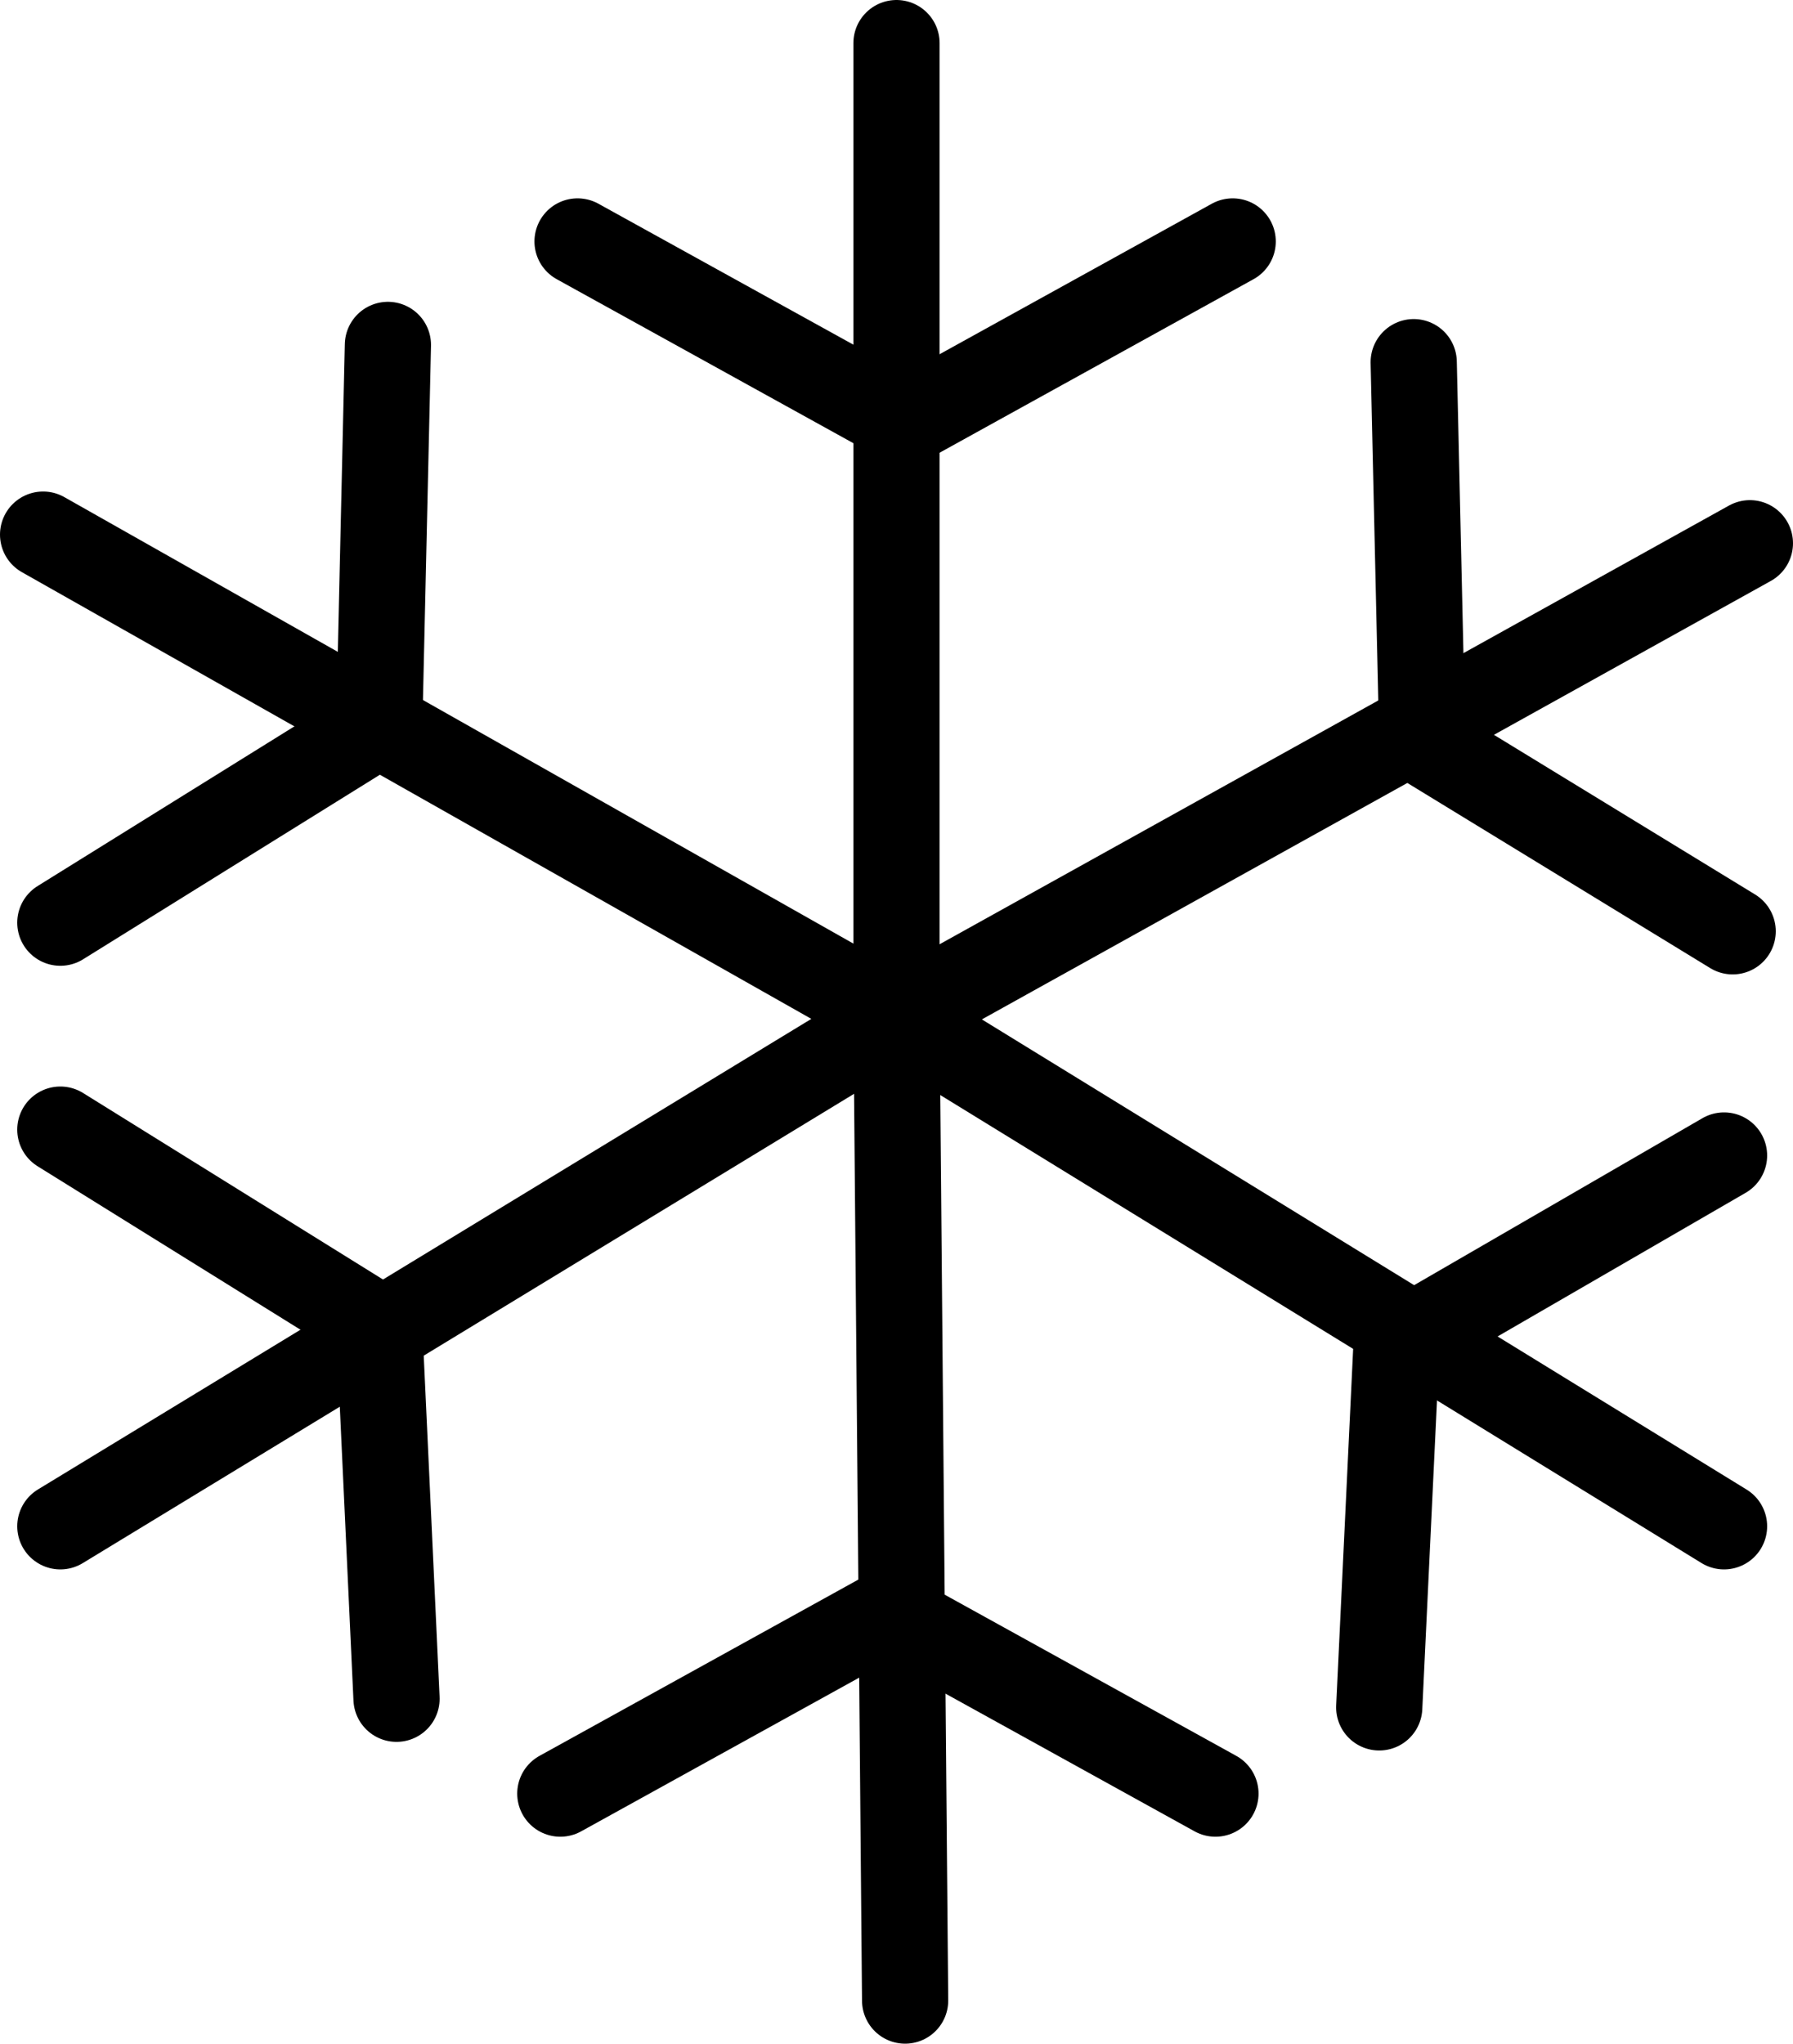 <?xml version="1.0" encoding="utf-8"?>
<!-- Generator: Adobe Illustrator 17.1.0, SVG Export Plug-In . SVG Version: 6.00 Build 0)  -->
<!DOCTYPE svg PUBLIC "-//W3C//DTD SVG 1.1//EN" "http://www.w3.org/Graphics/SVG/1.1/DTD/svg11.dtd">
<svg version="1.1" id="Layer_1" xmlns="http://www.w3.org/2000/svg" xmlns:xlink="http://www.w3.org/1999/xlink" x="0px" y="0px"
	 width="20.8px" height="23.7px" viewBox="74.7 71.8 20.8 23.7" enable-background="new 74.7 71.8 20.8 23.7" xml:space="preserve">
<g>
	
		<line fill="none" stroke="#000000" stroke-linecap="round" stroke-linejoin="round" stroke-miterlimit="10" x1="75.4" y1="84.9" x2="79.1" y2="87.2"/>
	
		<line fill="none" stroke="#000000" stroke-linecap="round" stroke-linejoin="round" stroke-miterlimit="10" x1="79.3" y1="91.5" x2="79.1" y2="87.2"/>
	
		<line fill="none" stroke="#000000" stroke-linecap="round" stroke-linejoin="round" stroke-miterlimit="10" x1="75.4" y1="89.5" x2="85.1" y2="83.6"/>
	
		<line fill="none" stroke="#000000" stroke-linecap="round" stroke-linejoin="round" stroke-miterlimit="10" x1="79.2" y1="75.8" x2="79.1" y2="80.2"/>
	
		<line fill="none" stroke="#000000" stroke-linecap="round" stroke-linejoin="round" stroke-miterlimit="10" x1="75.4" y1="82.5" x2="79.1" y2="80.2"/>
	
		<line fill="none" stroke="#000000" stroke-linecap="round" stroke-linejoin="round" stroke-miterlimit="10" x1="75.2" y1="78" x2="85.1" y2="83.6"/>
	
		<line fill="none" stroke="#000000" stroke-linecap="round" stroke-linejoin="round" stroke-miterlimit="10" x1="89" y1="74.6" x2="85.2" y2="76.7"/>
	
		<line fill="none" stroke="#000000" stroke-linecap="round" stroke-linejoin="round" stroke-miterlimit="10" x1="81.4" y1="74.6" x2="85.2" y2="76.7"/>
	
		<line fill="none" stroke="#000000" stroke-linecap="round" stroke-linejoin="round" stroke-miterlimit="10" x1="85.1" y1="72.3" x2="85.1" y2="83.6"/>
	
		<line fill="none" stroke="#000000" stroke-linecap="round" stroke-linejoin="round" stroke-miterlimit="10" x1="94.8" y1="82.6" x2="91.2" y2="80.4"/>
	
		<line fill="none" stroke="#000000" stroke-linecap="round" stroke-linejoin="round" stroke-miterlimit="10" x1="91.1" y1="76" x2="91.2" y2="80.4"/>
	
		<line fill="none" stroke="#000000" stroke-linecap="round" stroke-linejoin="round" stroke-miterlimit="10" x1="95" y1="78.1" x2="85.1" y2="83.6"/>
	
		<line fill="none" stroke="#000000" stroke-linecap="round" stroke-linejoin="round" stroke-miterlimit="10" x1="90.7" y1="91.6" x2="90.9" y2="87.4"/>
	
		<line fill="none" stroke="#000000" stroke-linecap="round" stroke-linejoin="round" stroke-miterlimit="10" x1="94.7" y1="85.2" x2="90.9" y2="87.4"/>
	
		<line fill="none" stroke="#000000" stroke-linecap="round" stroke-linejoin="round" stroke-miterlimit="10" x1="94.7" y1="89.5" x2="85.1" y2="83.6"/>
	
		<line fill="none" stroke="#000000" stroke-linecap="round" stroke-linejoin="round" stroke-miterlimit="10" x1="81.2" y1="92.6" x2="85" y2="90.5"/>
	
		<line fill="none" stroke="#000000" stroke-linecap="round" stroke-linejoin="round" stroke-miterlimit="10" x1="88.8" y1="92.6" x2="85" y2="90.5"/>
	
		<line fill="none" stroke="#000000" stroke-linecap="round" stroke-linejoin="round" stroke-miterlimit="10" x1="85.2" y1="95" x2="85.1" y2="83.6"/>
</g>
</svg>
